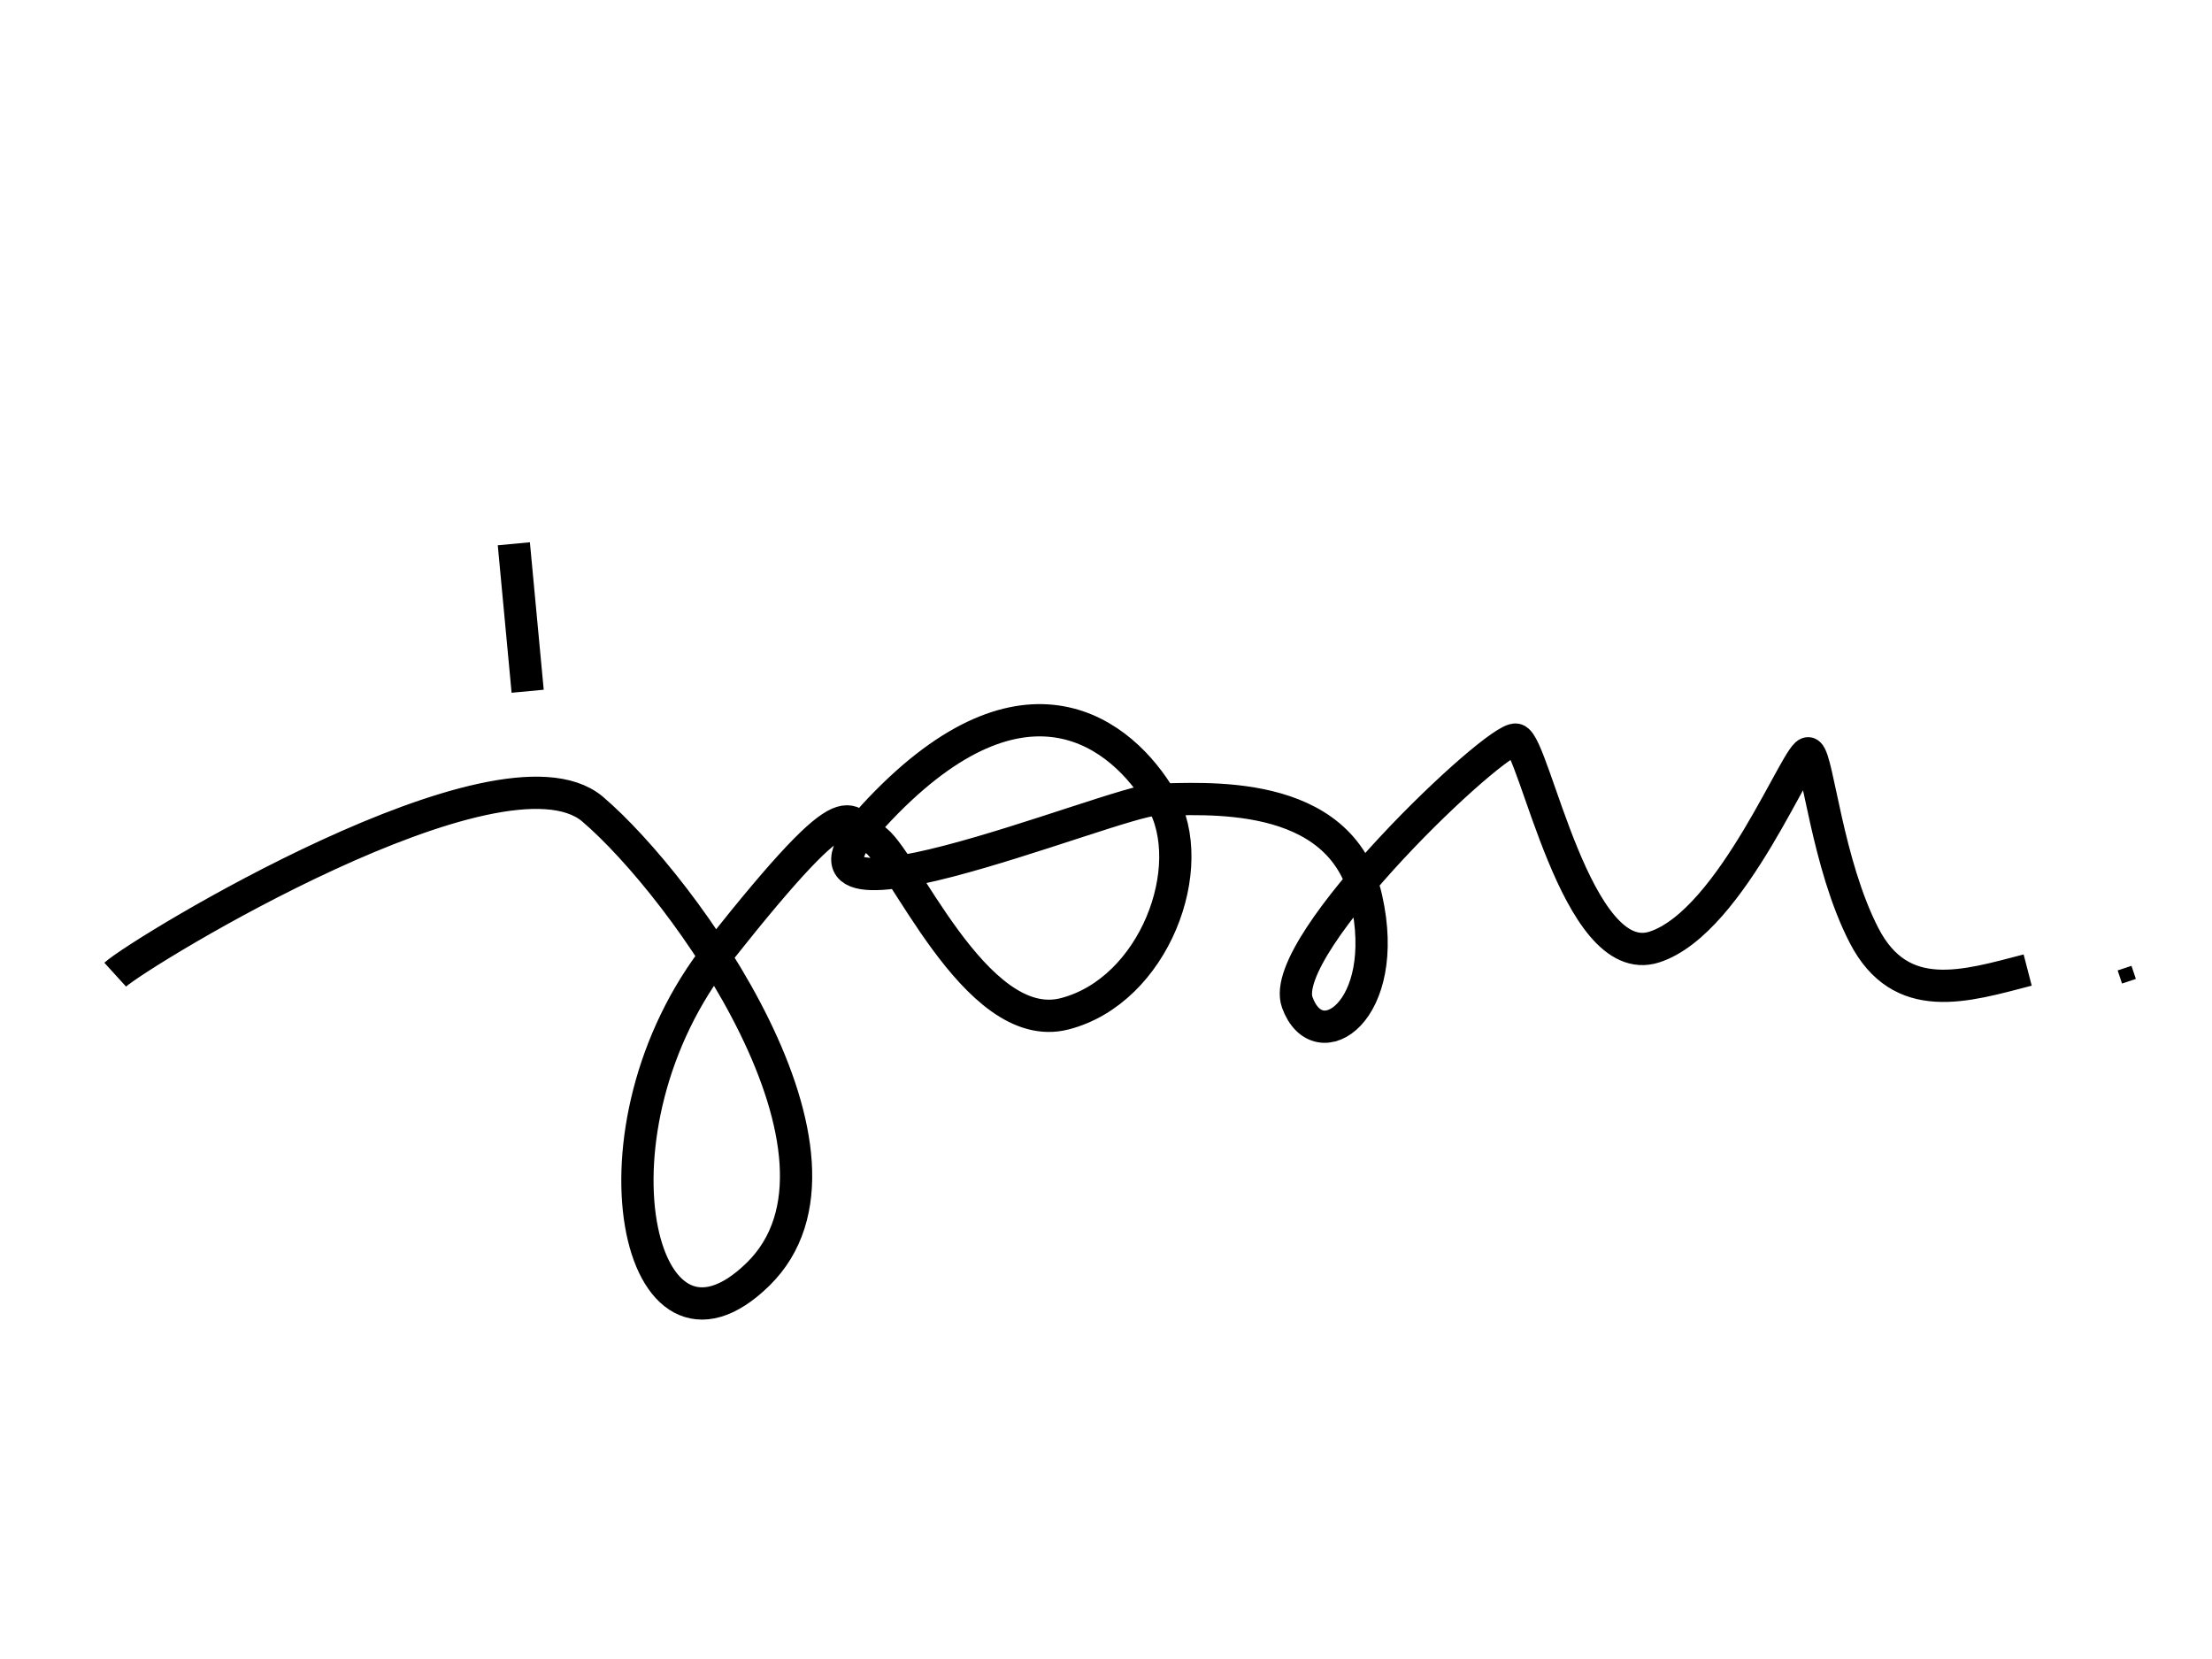 <svg 
    xmlns="http://www.w3.org/2000/svg"
    version="1.1" 
    baseProfile="full" 
    viewBox="0 0 480 360" 
    preserveAspectRatio="xMidYMid meet" 
    id="svg_sinadura"  
    cursor="default"
>
    <line 
        class="stroke-marra_jota" 
        stroke="#000000" 
        visibility="visible" 
        y1="118px" 
        id="jota_marra" 
        stroke-width="7px" 
        x1="111.5px" 
        y2="150px" 
        x2="114.5px"  
    />
    <path 
        class="stroke-josu" 
        stroke="#000000" 
        id="josu" 
        stroke-width="7px" 
        d="M25,211.5 C30.5,206.5 108.5,159 128.5,175.5 C148.5,192.5 190.5,251 164.5,276.5 C138.5,302 125.5,245 156,206.5 C186.5,168 183.5,179 189.5,182 C195.5,185 211.5,225 231,220 C250.5,215 260.5,188 252,173.5 C243.5,159 222.5,142.5 191,175.5 C159.5,208.5 242,173.5 251,173.5 C260.5,173.5 291,170.5 296.5,195 C302,219.5 286,230 281.5,217.5 C277,205 325,159.5 329,160.5 C333,161.5 342,211 359,205.5 C376,200 390.5,162 392.5,163.5 C394.5,165 396.5,187.5 404.5,203 C412.5,218.5 426.5,214 440,210.5" 
        fill="none" 
        transform=""
    />
    <line 
        class="stroke-puntua" 
        stroke="#000000" 
        y1="212px" 
        id="dot" 
        x1="460px" 
        stroke-width="3px" 
        y2="211px" 
        x2="463px" 
        transform="" 
    />
</svg>
